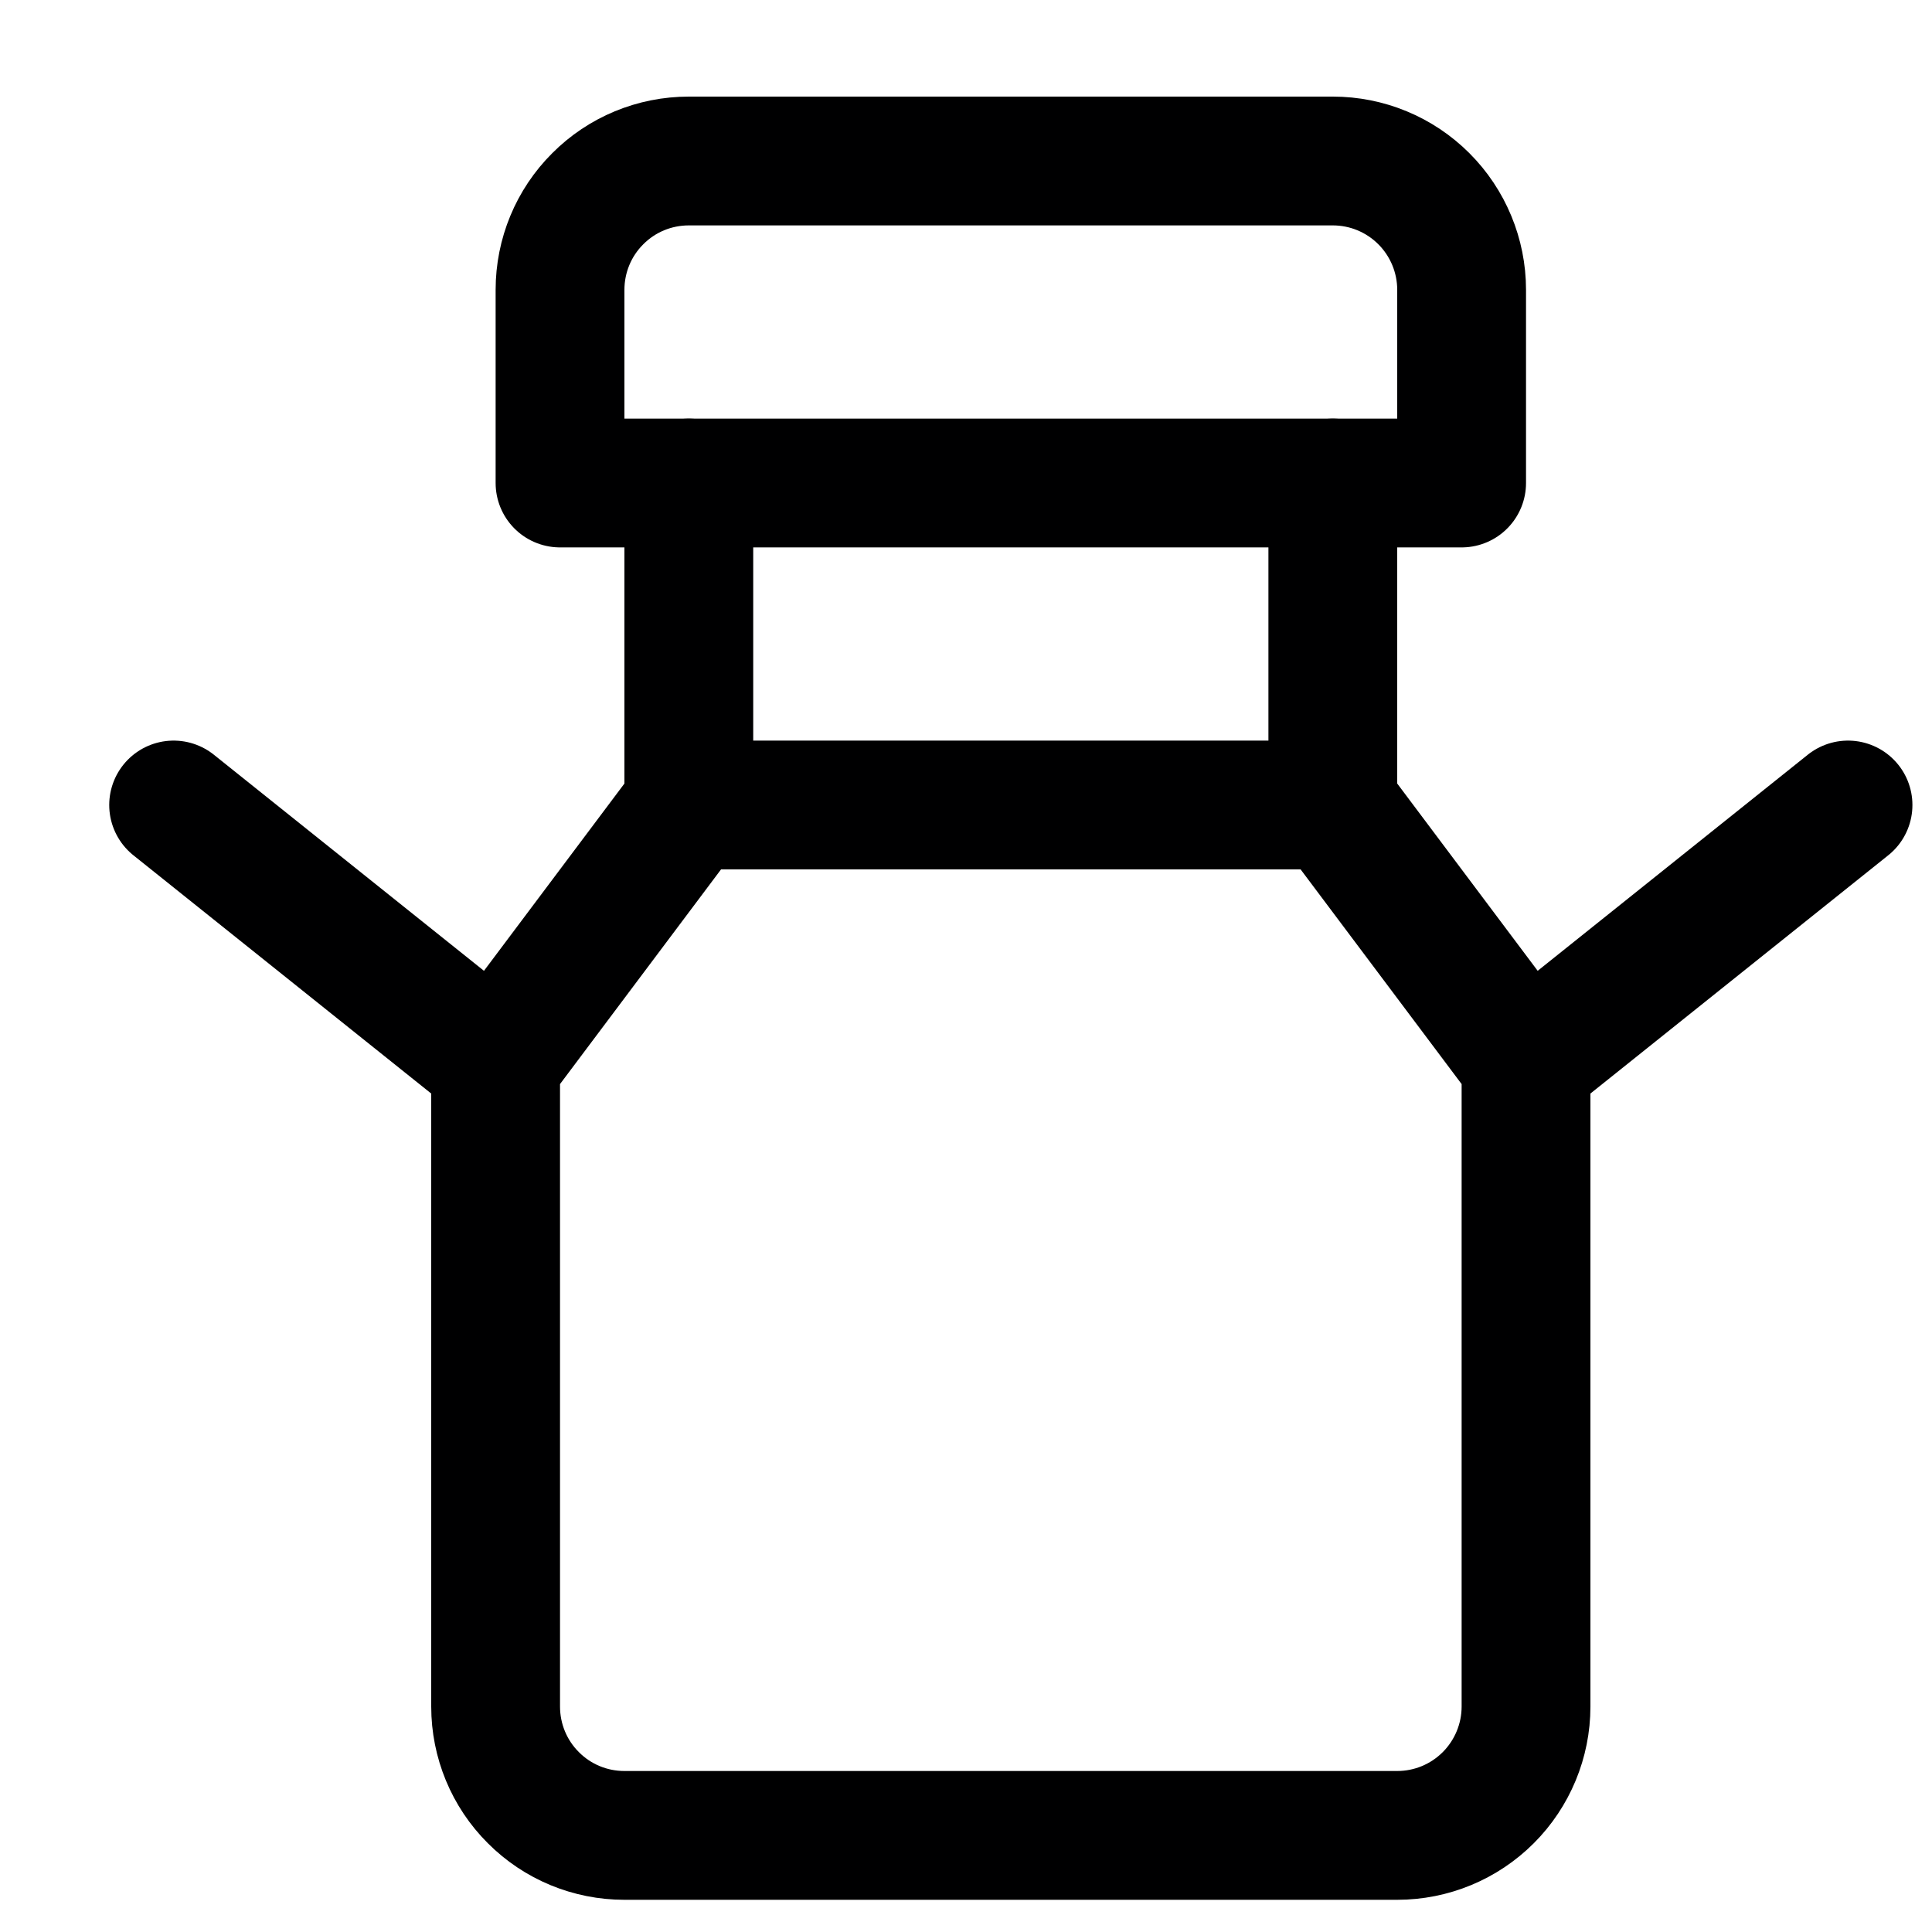 <svg width="15" height="15" viewBox="0 0 15 15" fill="none" xmlns="http://www.w3.org/2000/svg">
<g clip-path="url(#clip0_6_5601)">
<path d="M11.848 8.25L10.348 6.25H5.348L3.848 8.25V13.25C3.848 13.515 3.953 13.77 4.141 13.957C4.328 14.145 4.582 14.25 4.848 14.25H10.848C11.113 14.25 11.367 14.145 11.555 13.957C11.742 13.77 11.848 13.515 11.848 13.25V8.25Z" stroke="#000001" stroke-linecap="round" stroke-linejoin="round"/>
<path d="M11.848 8.25L14.348 6.25" stroke="#000001" stroke-linecap="round" stroke-linejoin="round"/>
<path d="M3.848 8.25L1.348 6.25" stroke="#000001" stroke-linecap="round" stroke-linejoin="round"/>
<path d="M5.348 1.25H10.348C10.613 1.25 10.867 1.355 11.055 1.543C11.242 1.73 11.348 1.985 11.348 2.25V3.75H4.348V2.25C4.348 1.985 4.453 1.73 4.641 1.543C4.828 1.355 5.082 1.25 5.348 1.25Z" stroke="#000001" stroke-linecap="round" stroke-linejoin="round"/>
<path d="M5.348 3.75V6.25" stroke="#000001" stroke-linecap="round" stroke-linejoin="round"/>
<path d="M10.348 3.75V6.25" stroke="#000001" stroke-linecap="round" stroke-linejoin="round"/>
</g>
<defs>
<clipPath id="clip0_6_5601">
<rect width="14" height="14" fill="white" transform="translate(0.848 0.75)"/>
</clipPath>
</defs>
</svg>
